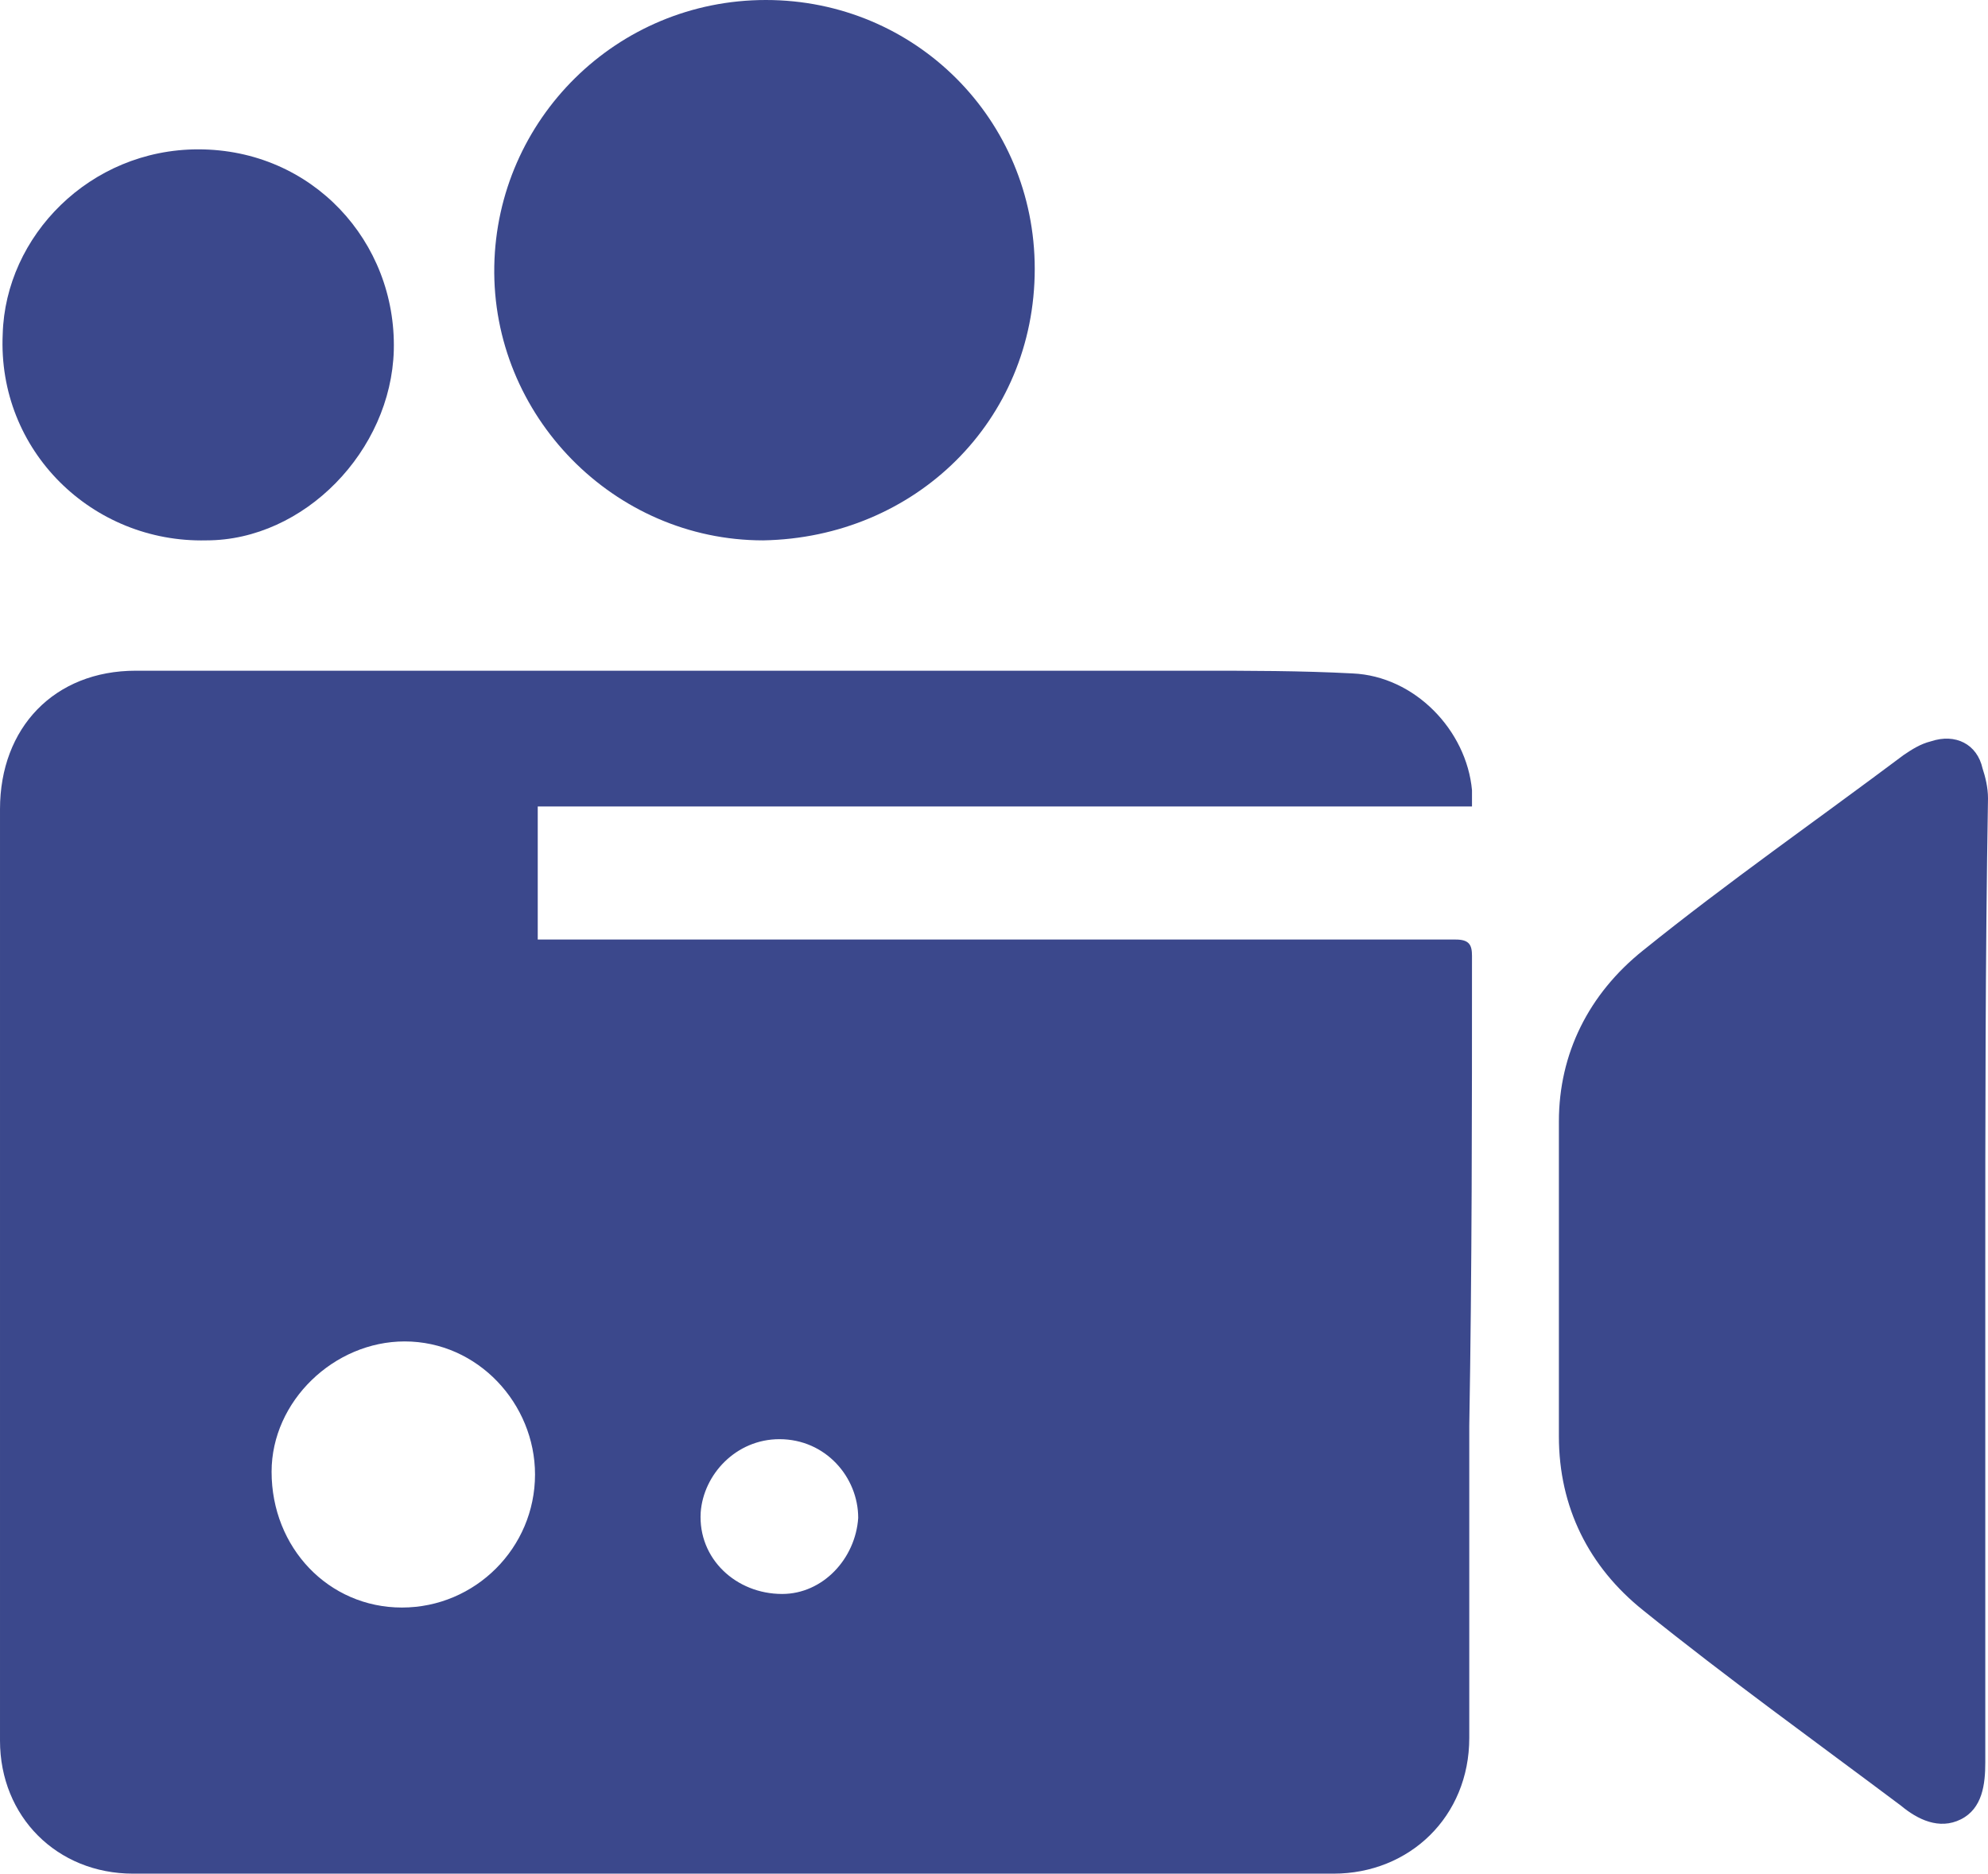 <?xml version="1.0" encoding="utf-8"?>
<!-- Generator: Adobe Illustrator 25.2.3, SVG Export Plug-In . SVG Version: 6.00 Build 0)  -->
<svg version="1.1" id="Ebene_1" xmlns="http://www.w3.org/2000/svg" xmlns:xlink="http://www.w3.org/1999/xlink" x="0px" y="0px"
	 viewBox="0 0 73.2 69" style="enable-background:new 0 0 73.2 69;" xml:space="preserve">
<style type="text/css">
	.st0{fill:#3B488CFF;}
</style>
<g>
	<g id="Ebene_6_1_">
		<g>
			<path class="st0" d="M73.1,47.2c0,5.9,0,11.8,0,17.7c0,0.8-0.1,1.7-0.9,2.1c-0.8,0.4-1.6,0-2.2-0.5c-3.2-2.4-6.4-4.7-9.5-7.2
				c-2-1.6-3.1-3.8-3.1-6.4c0-3.9,0-7.8,0-11.6c0-2.5,1.1-4.7,3.1-6.3c3.1-2.5,6.4-4.8,9.6-7.2c0.3-0.2,0.6-0.4,1-0.5
				c0.9-0.3,1.7,0.1,1.9,1c0.1,0.3,0.2,0.7,0.2,1.1C73.1,35.3,73.1,41.2,73.1,47.2L73.1,47.2z"/>
			<path class="st0" d="M38.1,9.9c0,5.6-4.4,9.9-10,10c-5.5,0-10-4.6-9.9-10.1c0.1-5.4,4.5-9.8,10-9.8S38.1,4.4,38.1,9.9z"/>
			<path class="st0" d="M7.3,5.5c4.2,0,7.3,3.4,7.2,7.4c-0.1,3.7-3.3,7-6.9,7c-4.2,0.1-7.7-3.3-7.5-7.6C0.2,8.7,3.3,5.5,7.3,5.5z"/>
			<path class="st0" d="M54.2,35.2c0-0.4-0.1-0.6-0.6-0.6c-0.6,0-1.1,0-1.7,0c-9.6,0-19.2,0-28.8,0c-1.1,0-2.2,0-3.3,0
				c0-1.7,0-3.2,0-4.9c11.5,0,22.9,0,34.4,0c0-0.2,0-0.4,0-0.6c-0.2-2.2-2.1-4.2-4.4-4.3c-1.9-0.1-3.8-0.1-5.7-0.1
				c-7.2,0-14.3,0-21.5,0c-5.9,0-11.7,0-17.6,0c-3,0-5,2.1-5,5.1c0,11.4,0,22.8,0,34.3C0,66.9,2.1,69,4.9,69c14.7,0,29.5,0,44.2,0
				c2.8,0,5-2.1,5-5c0-3.9,0-7.7,0-11.5C54.2,46.7,54.2,41,54.2,35.2z M14.8,59.2c-2.7,0-4.8-2.2-4.8-5c0-2.6,2.3-4.8,4.9-4.8
				c2.7,0,4.8,2.3,4.8,4.9C19.7,57,17.5,59.2,14.8,59.2z M28.8,58.7c-1.7,0-3.1-1.3-3-3c0.1-1.4,1.3-2.7,2.9-2.7
				c1.7,0,2.9,1.4,2.9,2.9C31.5,57.4,30.3,58.7,28.8,58.7z"/>
		</g>
	</g>
</g>
</svg>
